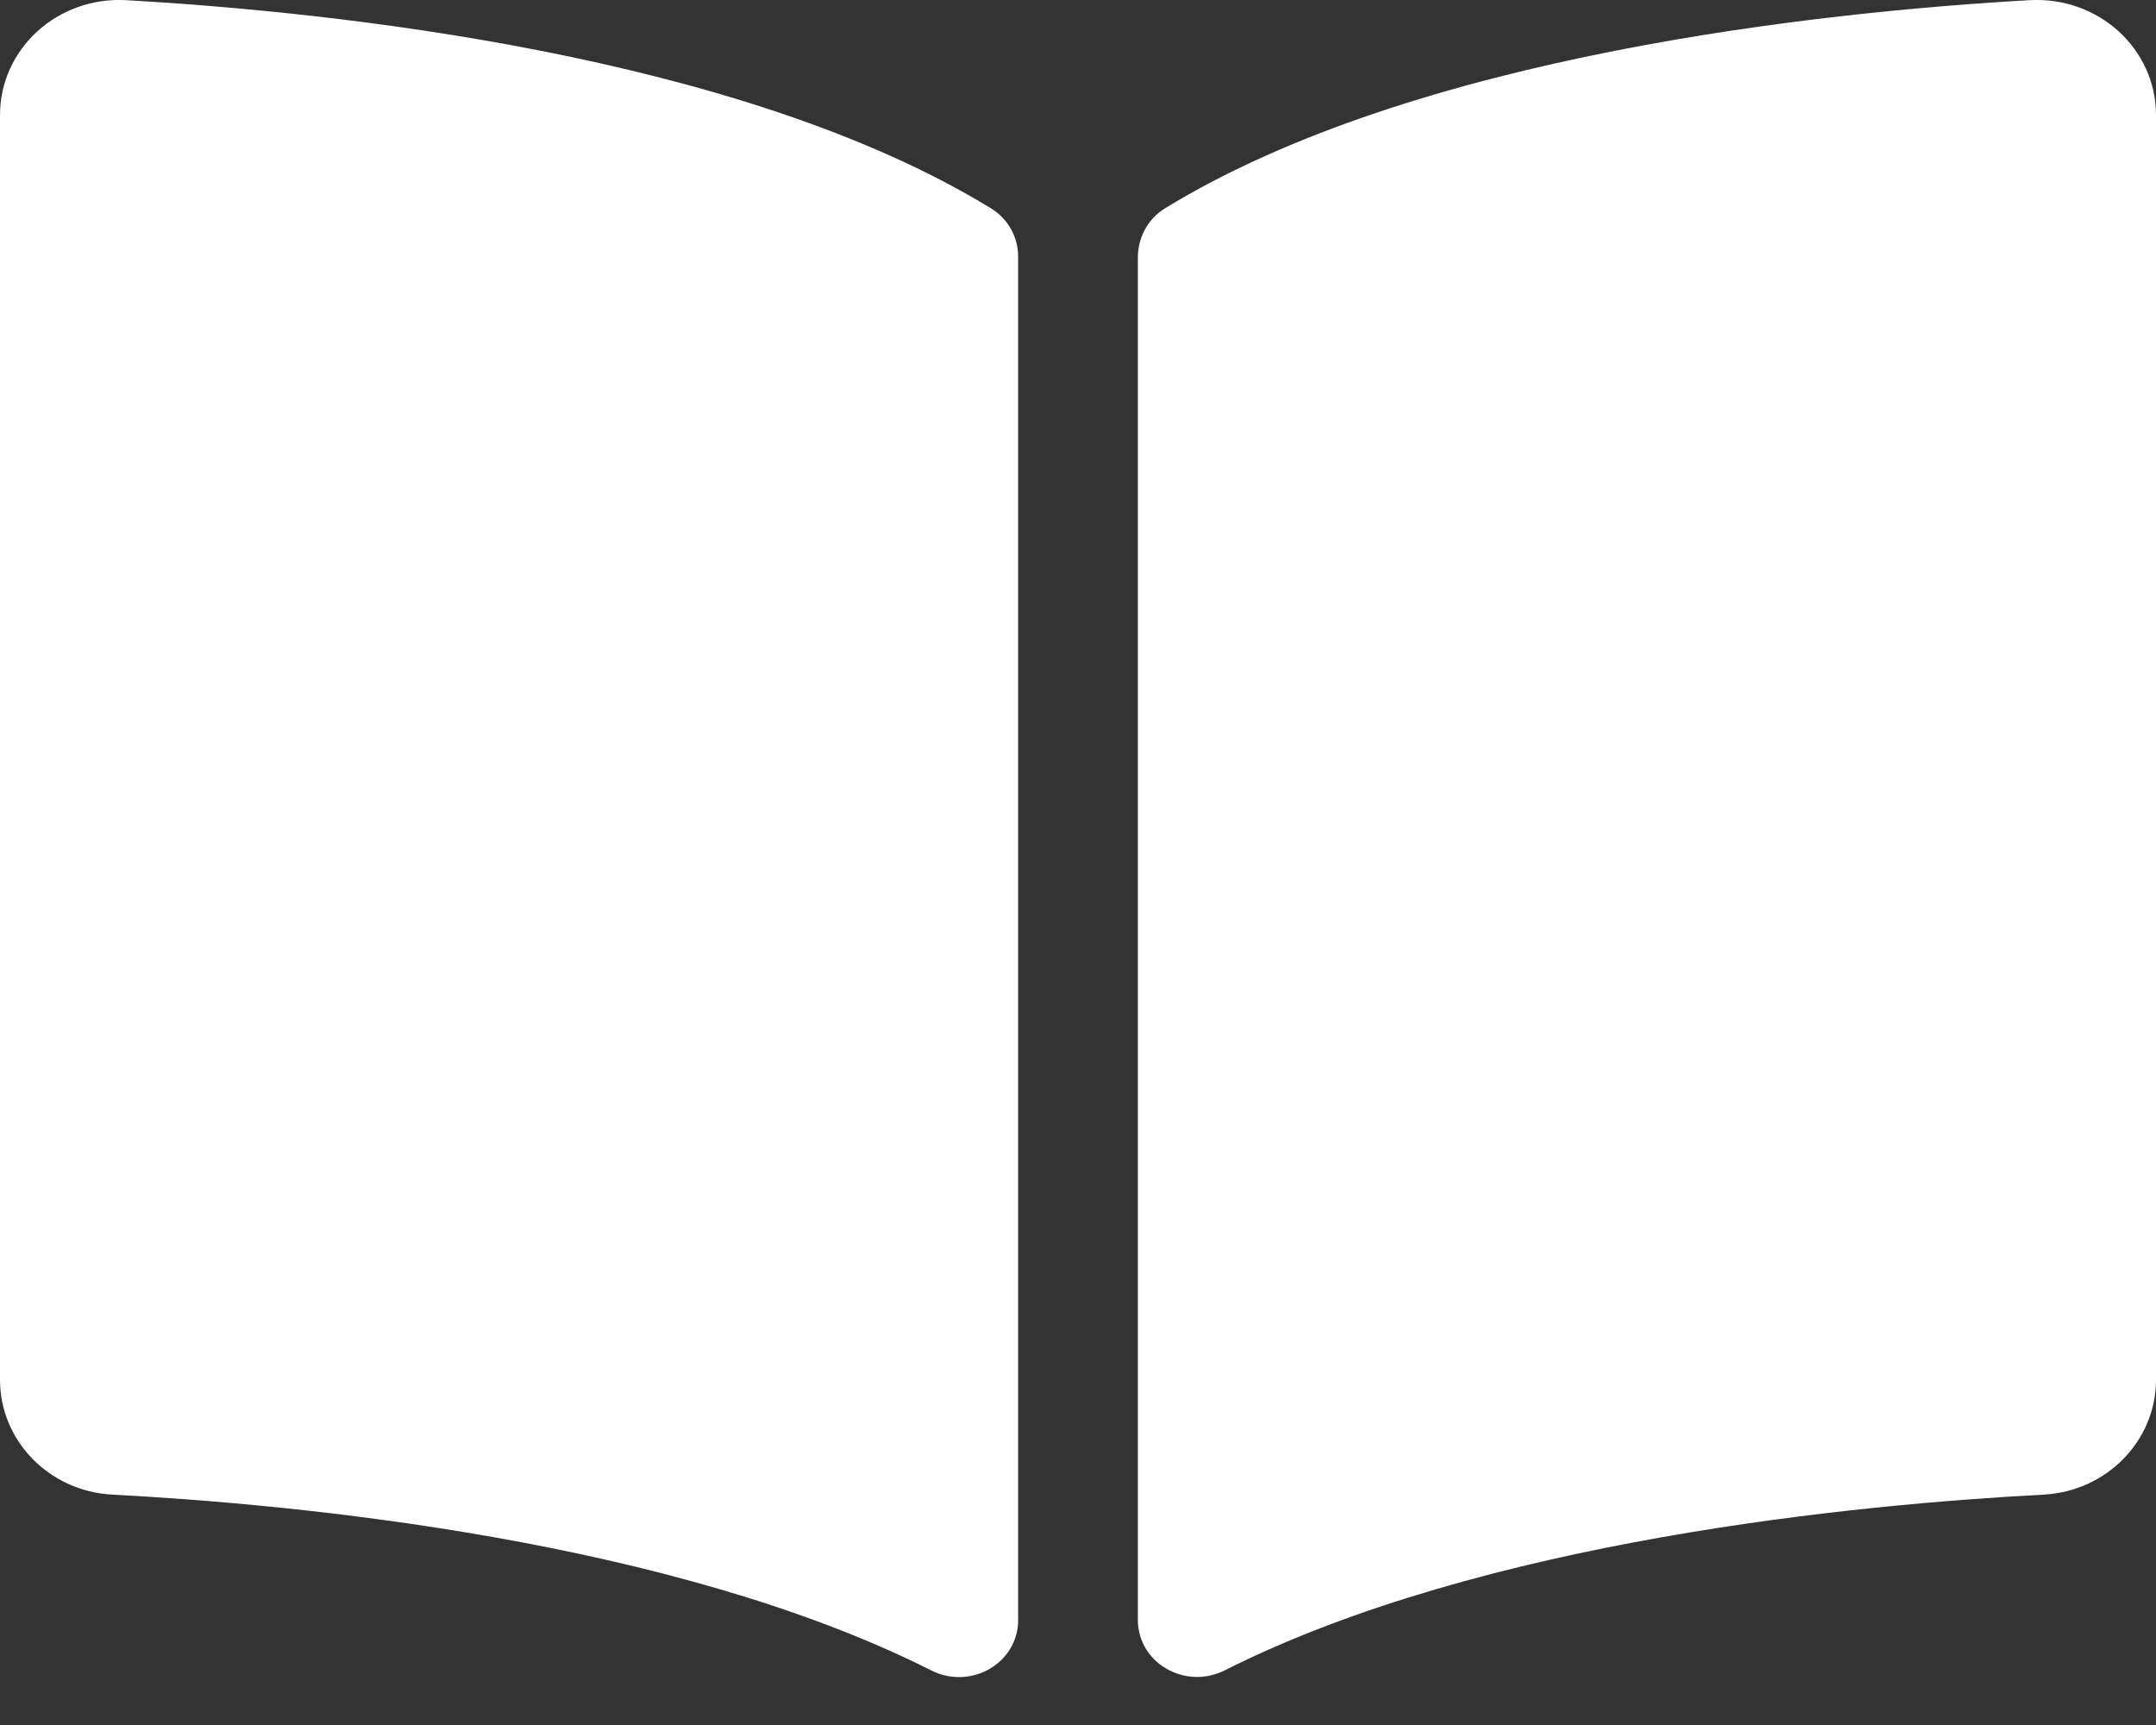 <svg width="25" height="20" viewBox="0 0 25 20" fill="none" xmlns="http://www.w3.org/2000/svg">
<rect x="0" y="0" width="25" height="20" fill="#333333" stroke="none"/>
<path d="M23.534 0.002C21.155 0.137 16.428 0.629 13.509 2.415C13.308 2.538 13.194 2.758 13.194 2.987V18.78C13.194 19.281 13.742 19.598 14.204 19.365C17.207 17.854 21.549 17.442 23.697 17.329C24.43 17.29 25 16.702 25 15.998V1.335C25 0.566 24.333 -0.043 23.534 0.002ZM11.49 2.415C8.572 0.629 3.845 0.138 1.466 0.002C0.667 -0.043 0 0.566 0 1.335V15.998C0 16.703 0.57 17.291 1.303 17.329C3.451 17.442 7.796 17.855 10.798 19.367C11.259 19.599 11.806 19.283 11.806 18.783V2.979C11.806 2.749 11.692 2.539 11.49 2.415Z" fill="white"/>
</svg>
